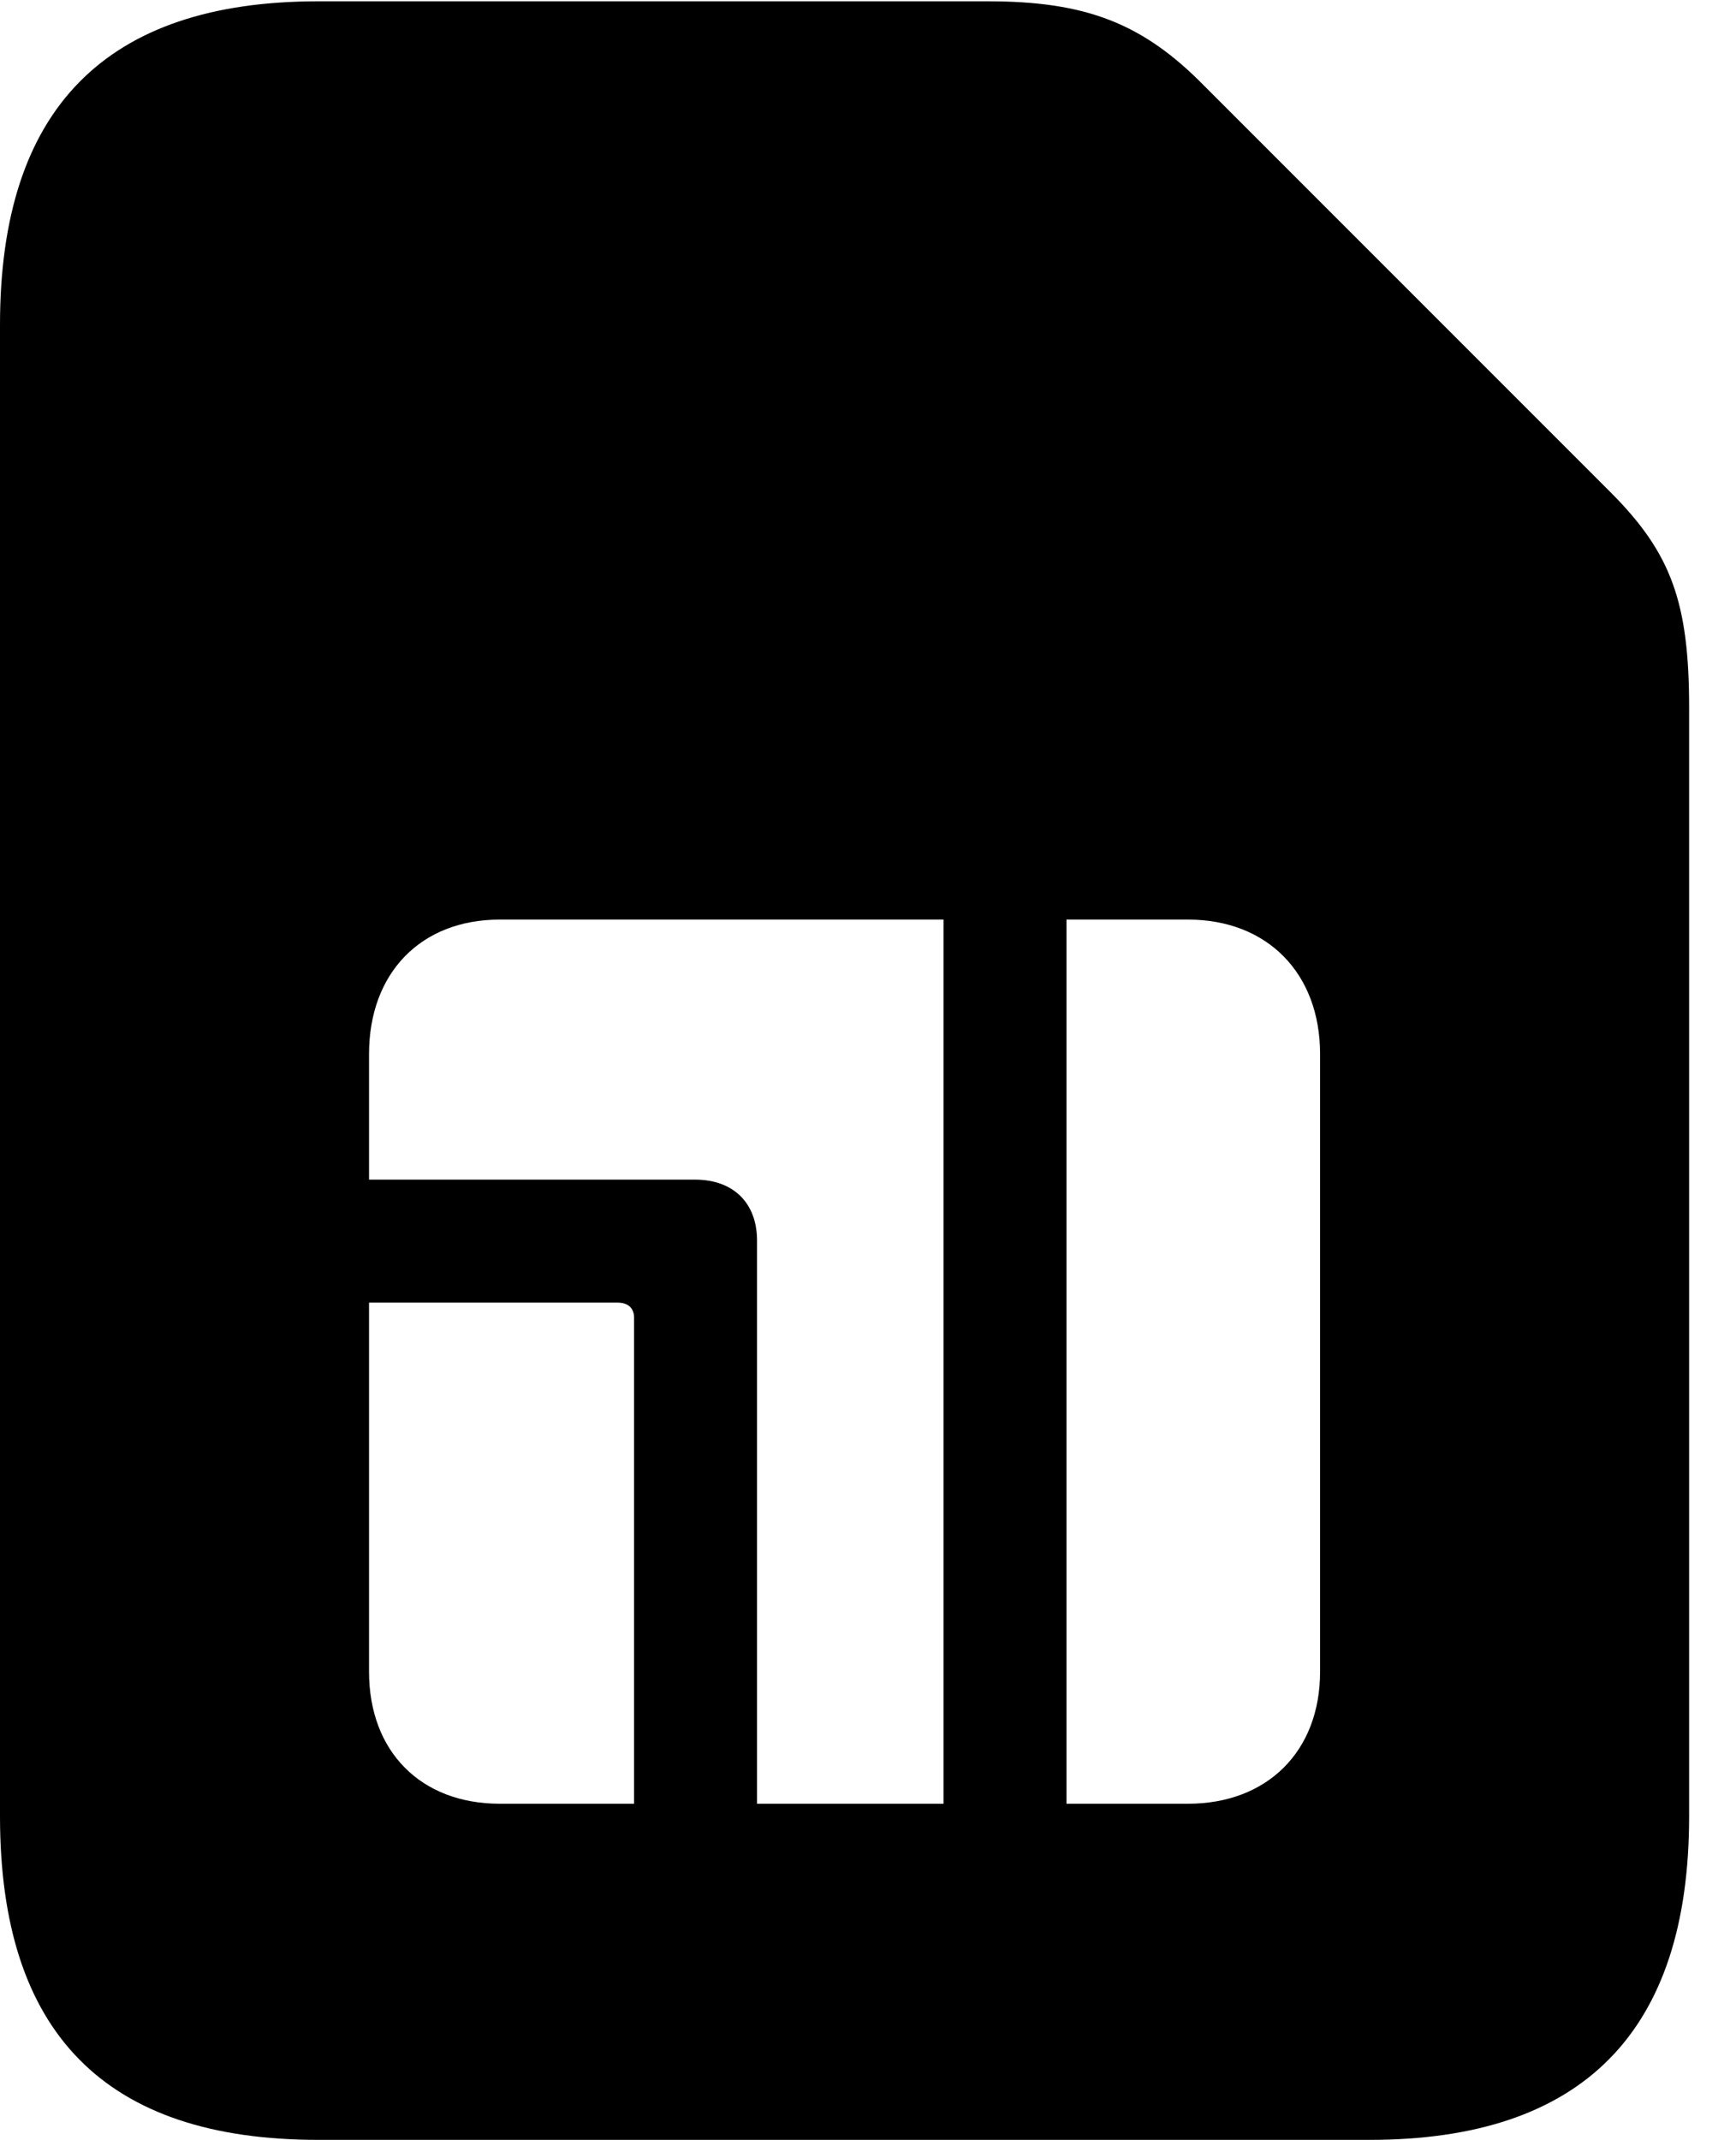 <svg version="1.1" xmlns="http://www.w3.org/2000/svg" xmlns:xlink="http://www.w3.org/1999/xlink" width="13.369" height="16.475" viewBox="0 0 13.369 16.475">
 <g>
  <rect height="16.475" opacity="0" width="13.369" x="0" y="0"/>
  <path d="M9.277 0.664L12.402 3.789C12.871 4.258 13.008 4.639 13.008 5.449L13.008 13.984C13.008 15.645 12.188 16.475 10.547 16.475L2.451 16.475C0.811 16.475 0 15.654 0 13.984L0 2.5C0 0.84 0.811 0.01 2.451 0.01L7.607 0.01C8.359 0.01 8.799 0.176 9.277 0.664ZM2.842 10.029L2.842 12.871C2.842 13.486 3.242 13.887 3.848 13.887L4.883 13.887L4.883 10.146C4.883 10.068 4.834 10.029 4.756 10.029ZM3.848 7.08C3.242 7.08 2.842 7.49 2.842 8.115L2.842 9.082L5.352 9.082C5.654 9.082 5.83 9.268 5.83 9.551L5.83 13.887L7.266 13.887L7.266 7.08ZM8.213 7.08L8.213 13.887L9.15 13.887C9.756 13.887 10.166 13.486 10.166 12.871L10.166 8.115C10.166 7.49 9.756 7.08 9.15 7.08Z" fill="currentColor"/>
 </g>
</svg>
